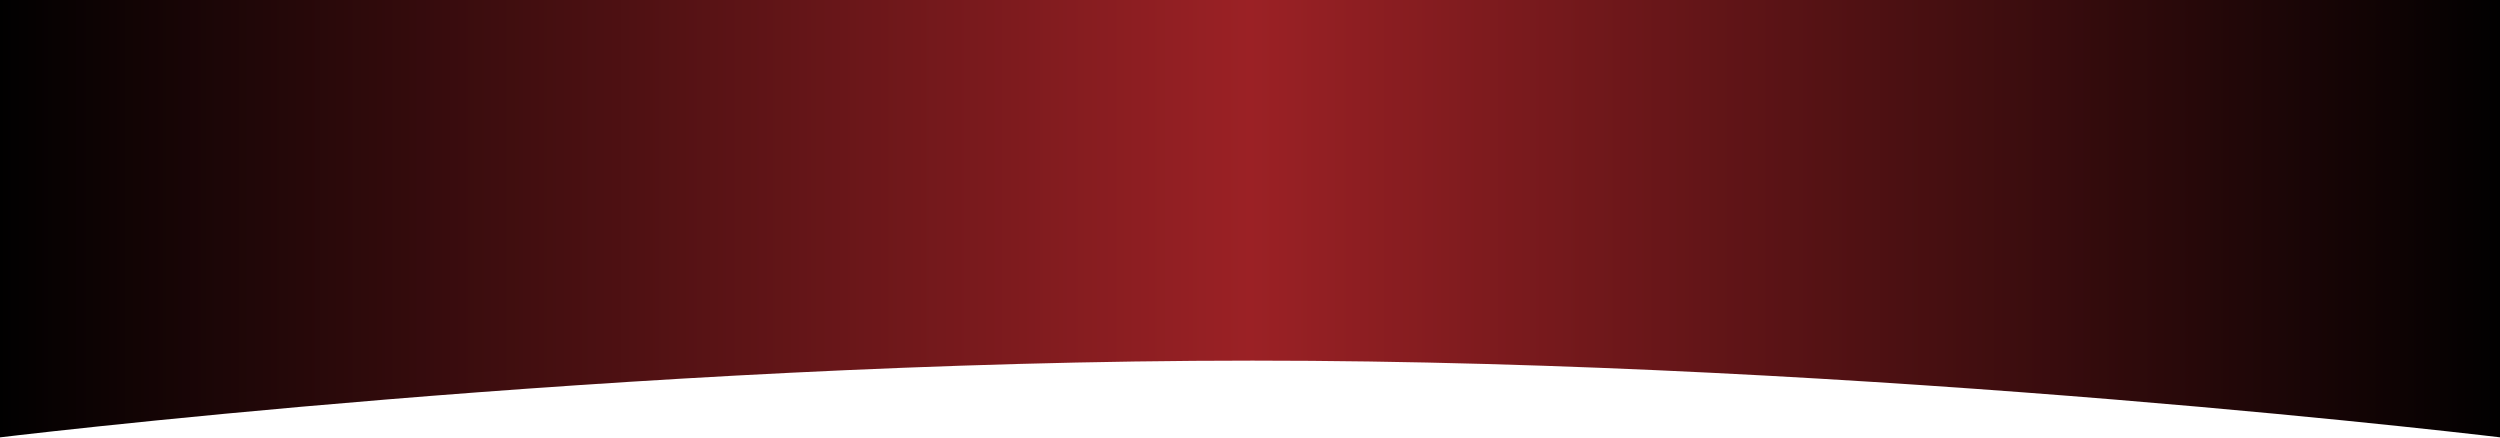 <?xml version="1.0" encoding="utf-8"?>
<!-- Generator: Adobe Illustrator 17.1.0, SVG Export Plug-In . SVG Version: 6.00 Build 0)  -->
<!DOCTYPE svg PUBLIC "-//W3C//DTD SVG 1.1//EN" "http://www.w3.org/Graphics/SVG/1.1/DTD/svg11.dtd">
<svg version="1.1" id="Layer_1" xmlns="http://www.w3.org/2000/svg" xmlns:xlink="http://www.w3.org/1999/xlink" x="0px" y="0px"
	 width="800px" height="140px" viewBox="0 0 800 140" enable-background="new 0 0 800 140" xml:space="preserve">
<linearGradient id="SVGID_1_" gradientUnits="userSpaceOnUse" x1="-1.5" y1="-20.85" x2="801.5" y2="-20.85" gradientTransform="matrix(1 0 0 1 0 20)">
	<stop  offset="0" style="stop-color:#281C1A"/>
	<stop  offset="0.5" style="stop-color:#4A3734"/>
	<stop  offset="1" style="stop-color:#281C1A"/>
</linearGradient>
<rect x="-1.5" y="-1.7" display="none" fill="url(#SVGID_1_)" width="803" height="1.7"/>
<g display="none">
	<path display="inline" fill="#030303" d="M-2.9,140.6c0,0,202.4-24.9,403.7-24.9c199.1,0,402.2,24.9,402.2,24.9V438H-2.9V140.6
		L-2.9,140.6z"/>
</g>
<linearGradient id="SVGID_2_" gradientUnits="userSpaceOnUse" x1="-2.9" y1="49.15" x2="803" y2="49.15" gradientTransform="matrix(1 0 0 1 0 20)">
	<stop  offset="0" style="stop-color:#000000"/>
	<stop  offset="0.5" style="stop-color:#9B2125"/>
	<stop  offset="1" style="stop-color:#000000"/>
</linearGradient>
<path fill="url(#SVGID_2_)" d="M-2.9,140.3c0,0,202.4-24.9,403.7-24.9c199.1,0,402.2,24.9,402.2,24.9V-2H-2.9V140.3L-2.9,140.3z"/>
</svg>
